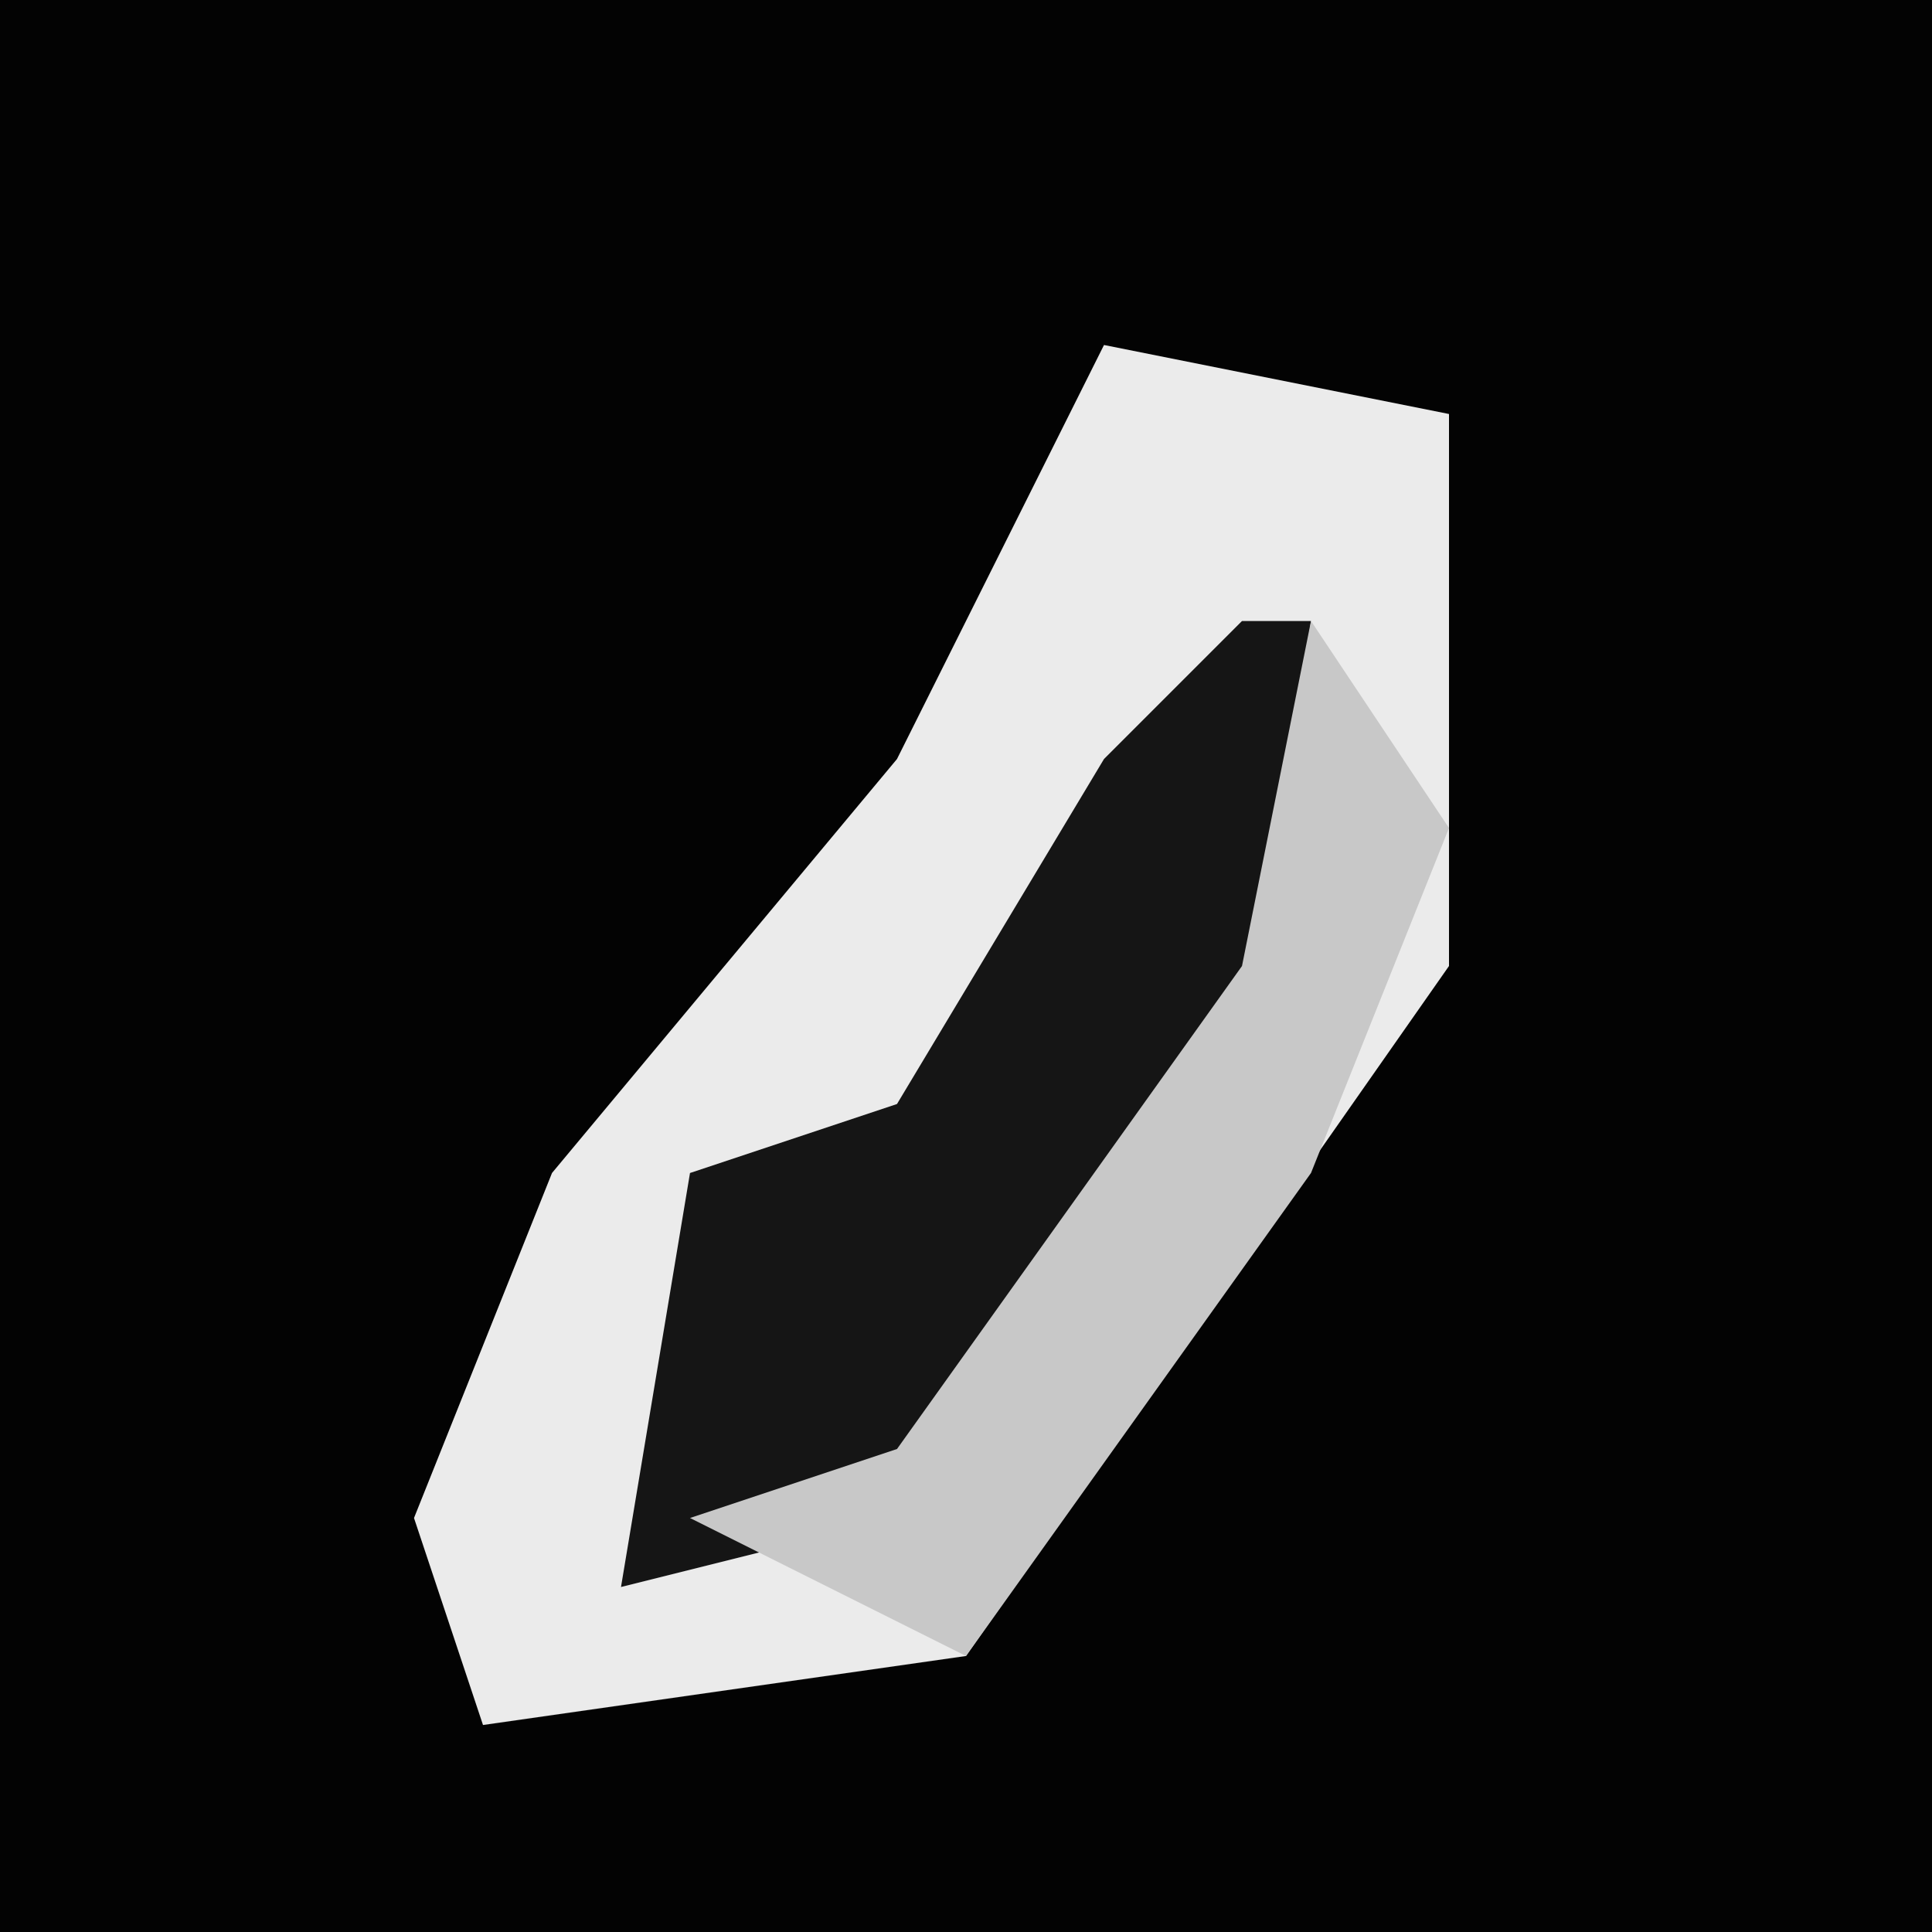 <?xml version="1.0" encoding="UTF-8"?>
<svg version="1.1" xmlns="http://www.w3.org/2000/svg" width="28" height="28">
<path d="M0,0 L28,0 L28,28 L0,28 Z " fill="#030303" transform="translate(0,0)"/>
<path d="M0,0 L5,1 L5,9 L-2,19 L-9,20 L-10,17 L-8,12 L-3,6 Z " fill="#EBEBEB" transform="translate(16,5)"/>
<path d="M0,0 L1,0 L0,7 L-5,13 L-9,14 L-8,8 L-5,7 L-2,2 Z " fill="#151515" transform="translate(18,9)"/>
<path d="M0,0 L2,3 L0,8 L-5,15 L-9,13 L-6,12 L-1,5 Z " fill="#C8C8C8" transform="translate(19,9)"/>
</svg>
